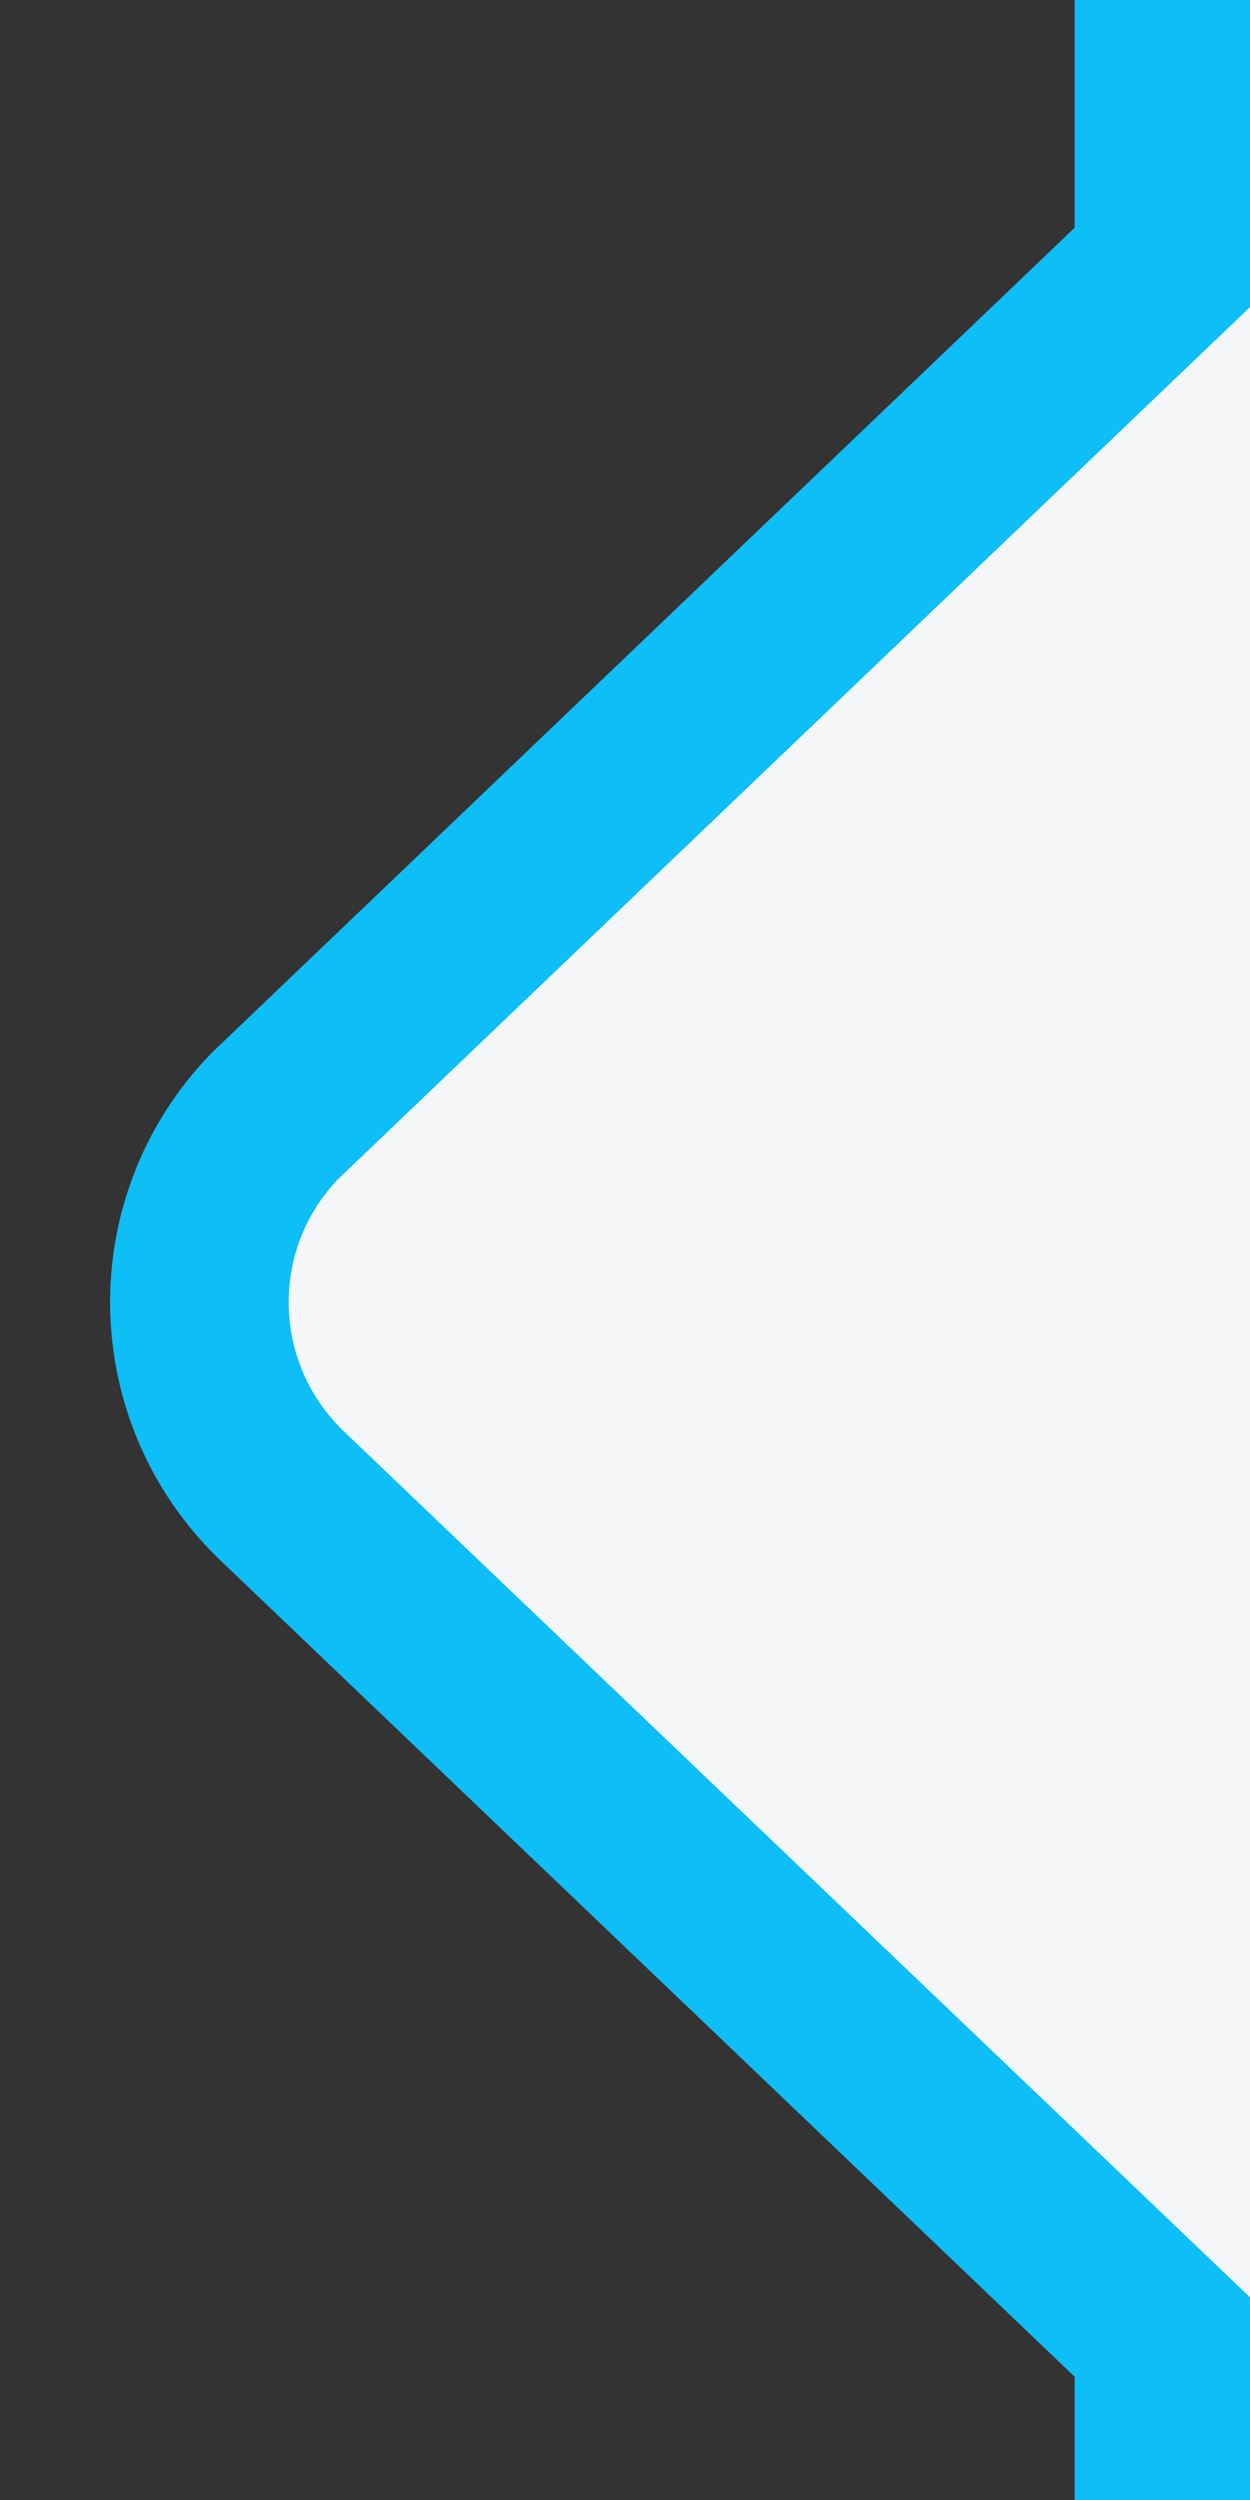 <?xml version="1.0" encoding="UTF-8"?>
<svg width="7px" height="14px" viewBox="0 0 7 14" version="1.1" xmlns="http://www.w3.org/2000/svg">
    <rect x="0" y="0" width="7" height="14" fill="#333333" stroke="none"/>
    <g id="Symbols" stroke="none" stroke-width="1" fill="none" fill-rule="evenodd">
        <g id="Parts-/-&lt;-/-&lt;-center" transform="translate(-1, -19)" fill="#F4F6F8" stroke="#0DBEF7">
            <g id="&lt;" transform="translate(2, 0)">
                <path d="M12.018,0.5 L8.018,0.5 C7.328,0.5 6.703,0.78 6.251,1.232 C5.798,1.685 5.518,2.31 5.518,3 L5.518,20.489 L0.541,25.248 C0.249,25.548 0.108,25.939 0.117,26.327 C0.126,26.711 0.281,27.091 0.58,27.377 L5.518,32.096 L5.518,49 C5.518,49.69 5.798,50.315 6.251,50.768 C6.703,51.22 7.328,51.5 8.018,51.5 L12.018,51.5 C12.709,51.5 13.334,51.22 13.786,50.768 C14.239,50.315 14.518,49.69 14.518,49 L14.518,3 C14.518,2.31 14.239,1.685 13.786,1.232 C13.334,0.78 12.709,0.5 12.018,0.5 Z" id="Combined-Shape"></path>
            </g>
        </g>
    </g>
</svg>
